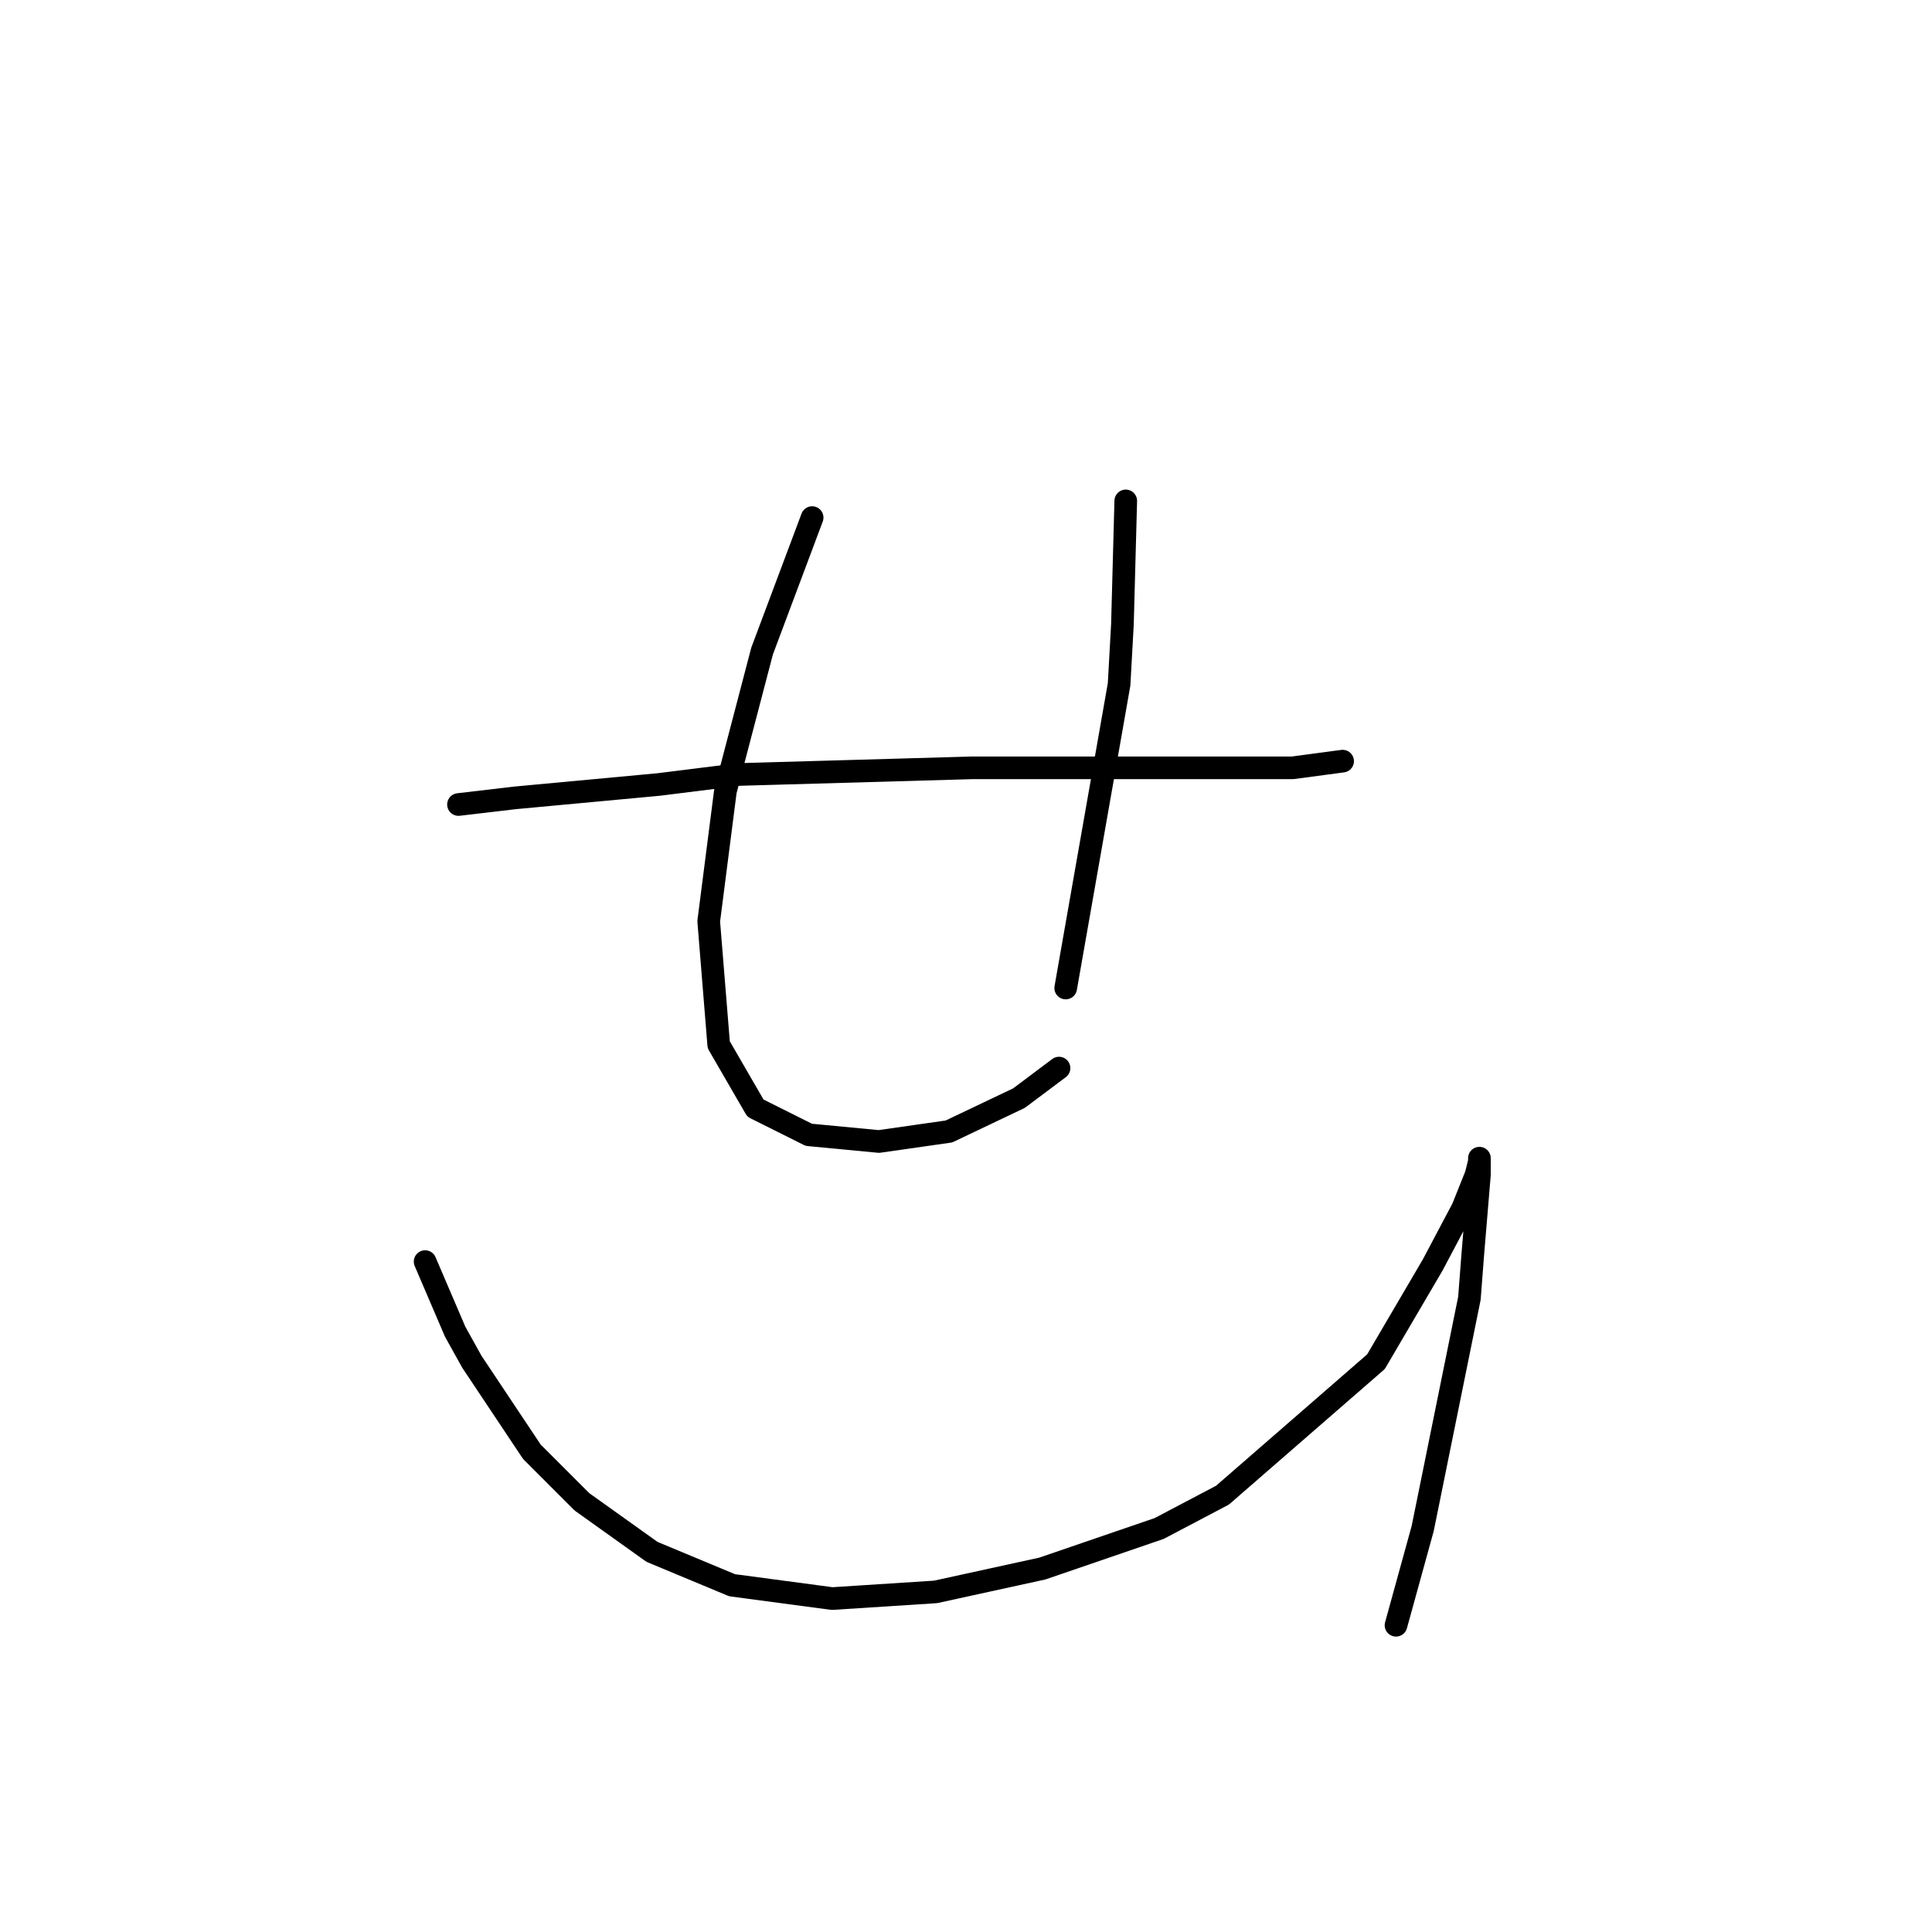 <?xml version="1.0" standalone="no"?>
    <svg width="256" height="256" xmlns="http://www.w3.org/2000/svg" version="1.1">
    <polyline stroke="black" stroke-width="3" stroke-linecap="round" fill="transparent" stroke-linejoin="round" points="60.751 106.603 68.267 105.719 87.277 103.95 97.887 102.624 128.833 101.74 147.4 101.74 154.916 101.74 171.273 101.74 177.904 100.856 177.904 100.856 " />
        <polyline stroke="black" stroke-width="3" stroke-linecap="round" fill="transparent" stroke-linejoin="round" points="107.613 68.583 100.981 86.267 96.118 104.835 93.908 122.076 95.234 138.433 100.097 146.833 107.171 150.369 116.454 151.254 125.738 149.927 135.022 145.506 140.327 141.528 140.327 141.528 " />
        <polyline stroke="black" stroke-width="3" stroke-linecap="round" fill="transparent" stroke-linejoin="round" points="149.169 66.373 148.727 82.73 148.285 90.688 141.211 130.918 141.211 130.918 " />
        <polyline stroke="black" stroke-width="3" stroke-linecap="round" fill="transparent" stroke-linejoin="round" points="56.331 167.169 60.309 176.452 62.52 180.431 70.477 192.368 77.109 198.999 86.392 205.63 97.003 210.051 110.265 211.819 123.97 210.935 138.117 207.841 153.59 202.536 161.989 198.115 182.325 180.431 189.841 167.611 193.819 160.095 195.588 155.674 196.03 153.906 196.03 153.464 196.03 154.348 196.03 155.674 195.146 166.284 194.704 172.032 188.514 202.536 184.978 215.356 184.978 215.356 " />
        </svg>